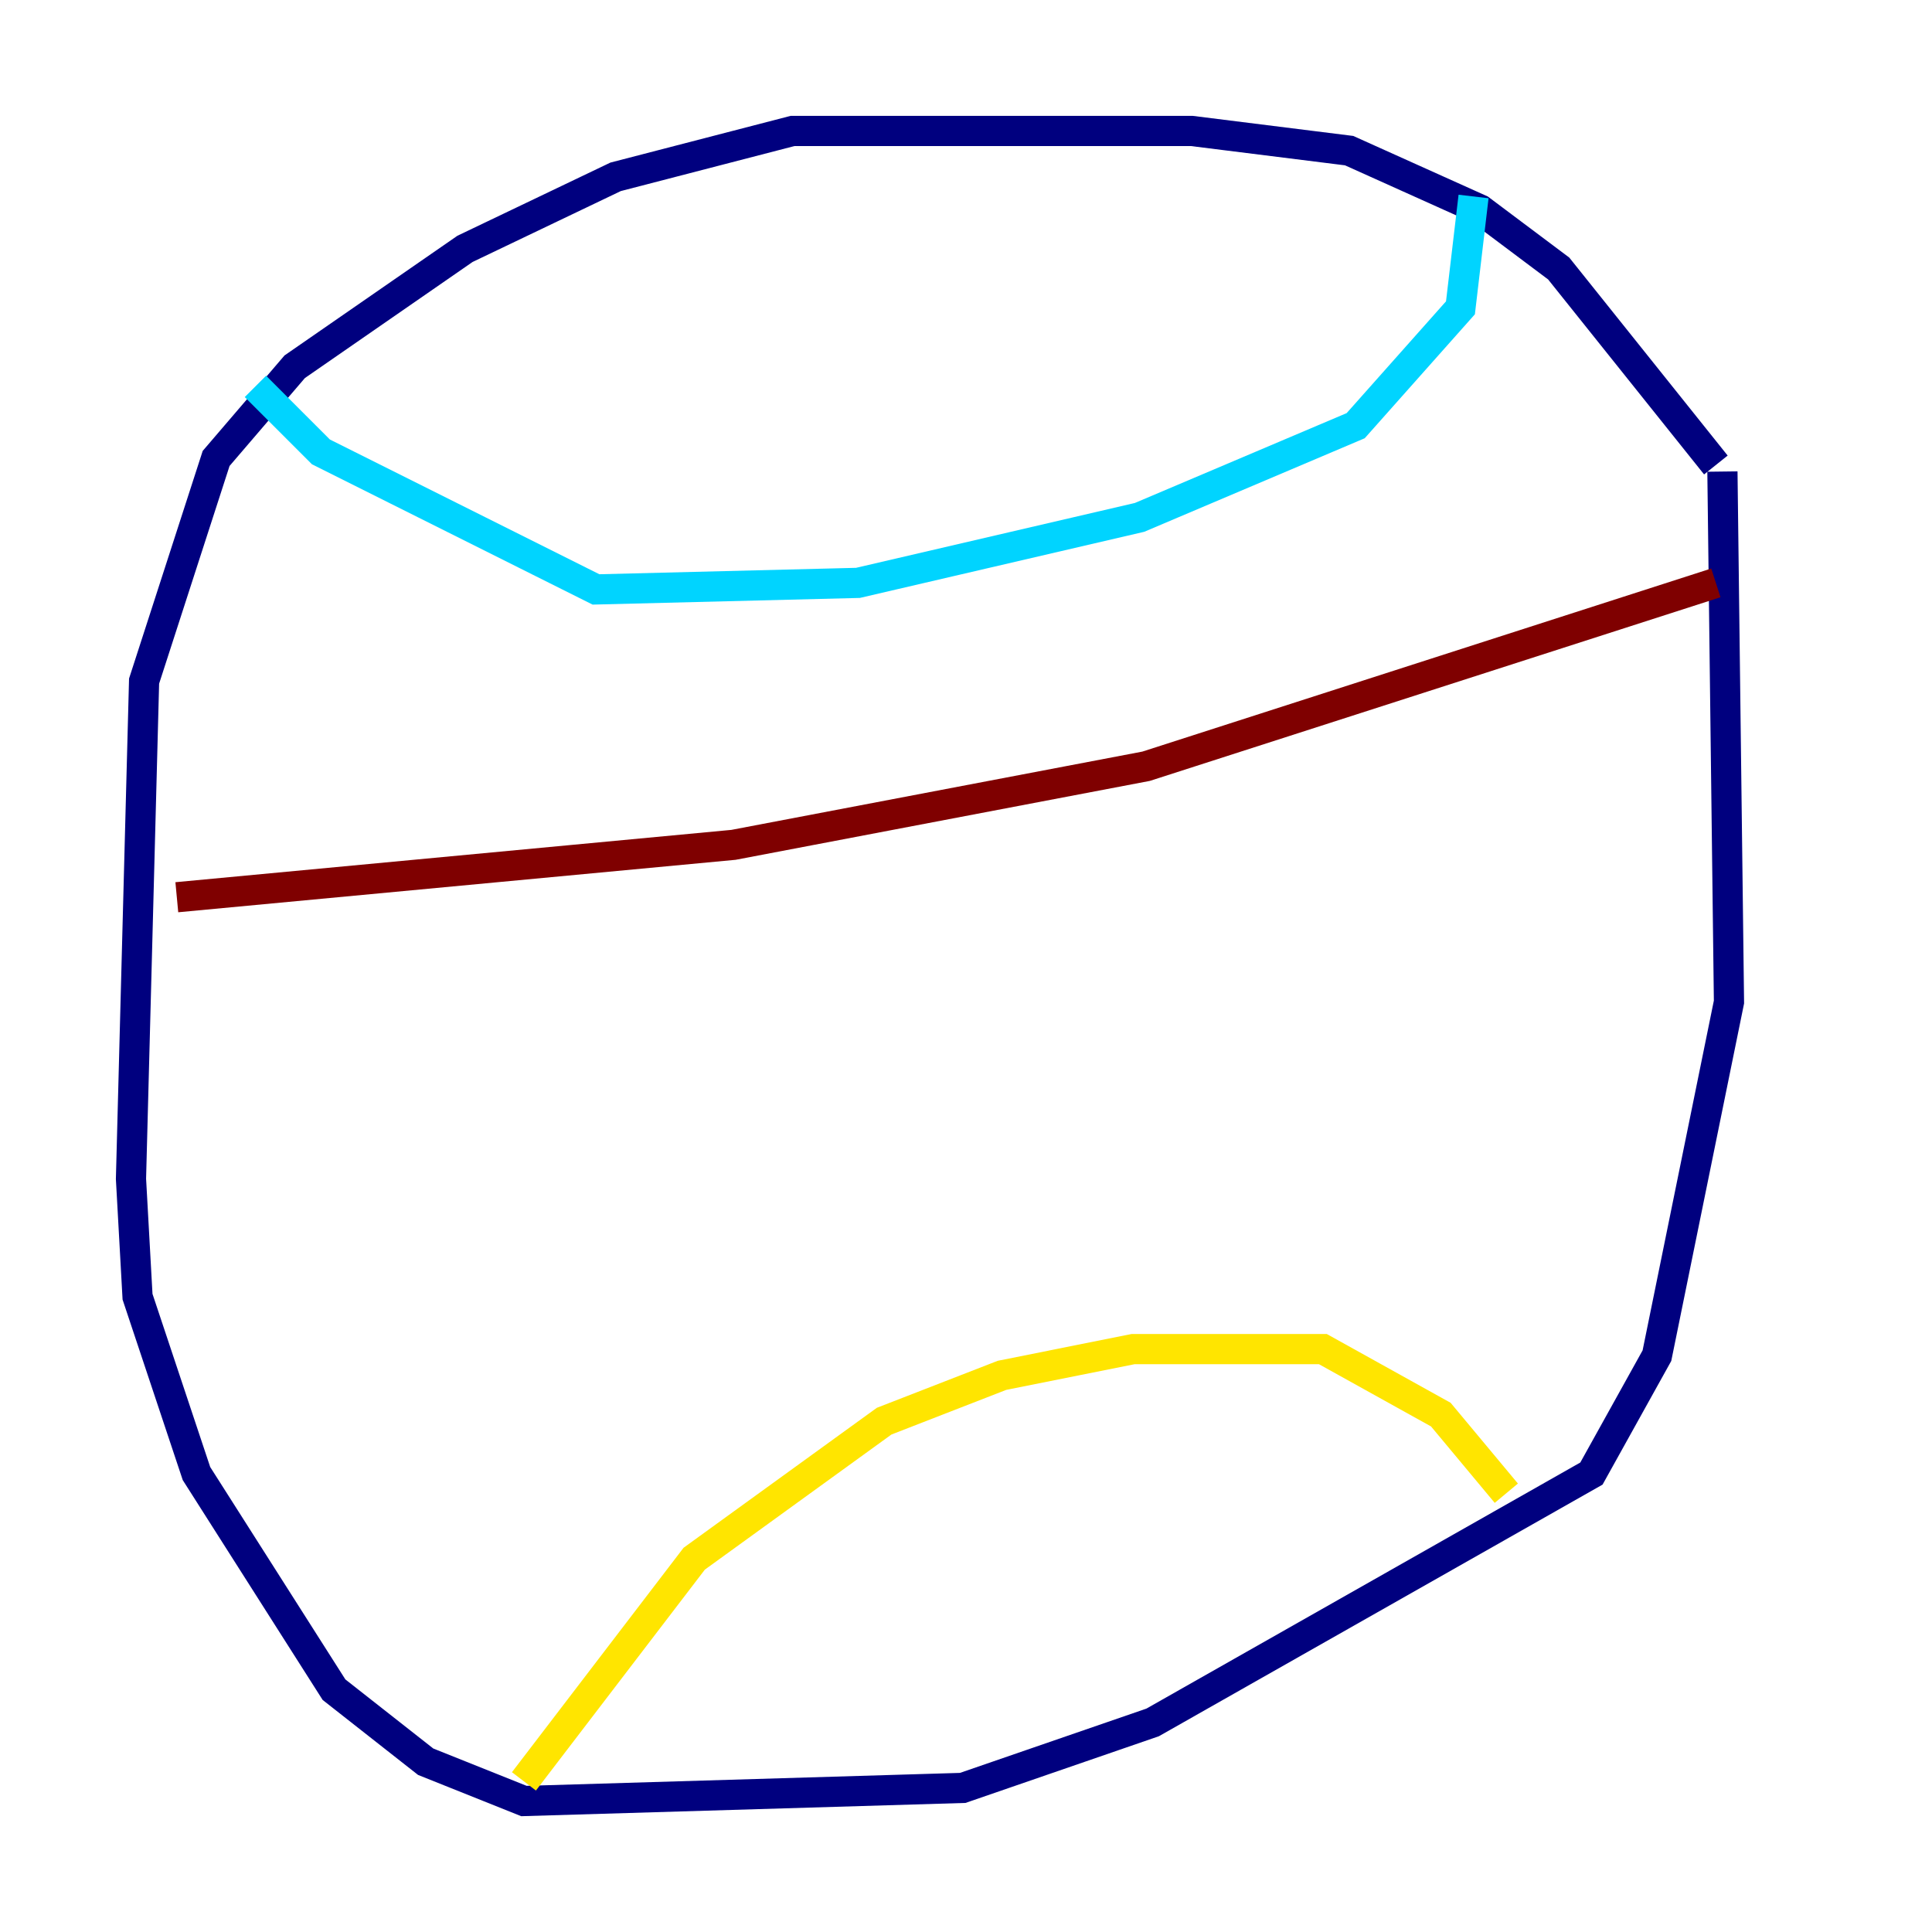 <?xml version="1.0" encoding="utf-8" ?>
<svg baseProfile="tiny" height="128" version="1.2" viewBox="0,0,128,128" width="128" xmlns="http://www.w3.org/2000/svg" xmlns:ev="http://www.w3.org/2001/xml-events" xmlns:xlink="http://www.w3.org/1999/xlink"><defs /><polyline fill="none" points="113.681,30.807 103.268,17.79 98.061,13.885 89.383,9.98 78.969,8.678 52.502,8.678 40.786,11.715 30.807,16.488 19.525,24.298 14.319,30.373 9.546,45.125 8.678,78.102 9.112,85.912 13.017,97.627 22.129,111.946 28.203,116.719 34.712,119.322 63.783,118.454 76.366,114.115 105.437,97.627 109.776,89.817 114.549,66.386 114.115,31.241" stroke="#00007f" stroke-width="2" /><polyline fill="none" points="97.627,13.017 96.759,20.393 89.817,28.203 75.498,34.278 56.841,38.617 39.485,39.051 21.261,29.939 16.922,25.6" stroke="#00d4ff" stroke-width="2" /><polyline fill="none" points="34.712,118.02 45.993,103.268 58.576,94.156 66.386,91.119 75.064,89.383 87.647,89.383 95.458,93.722 99.797,98.929" stroke="#ffe500" stroke-width="2" /><polyline fill="none" points="113.681,38.617 75.932,50.766 48.597,55.973 11.715,59.444" stroke="#7f0000" stroke-width="2" /></svg>